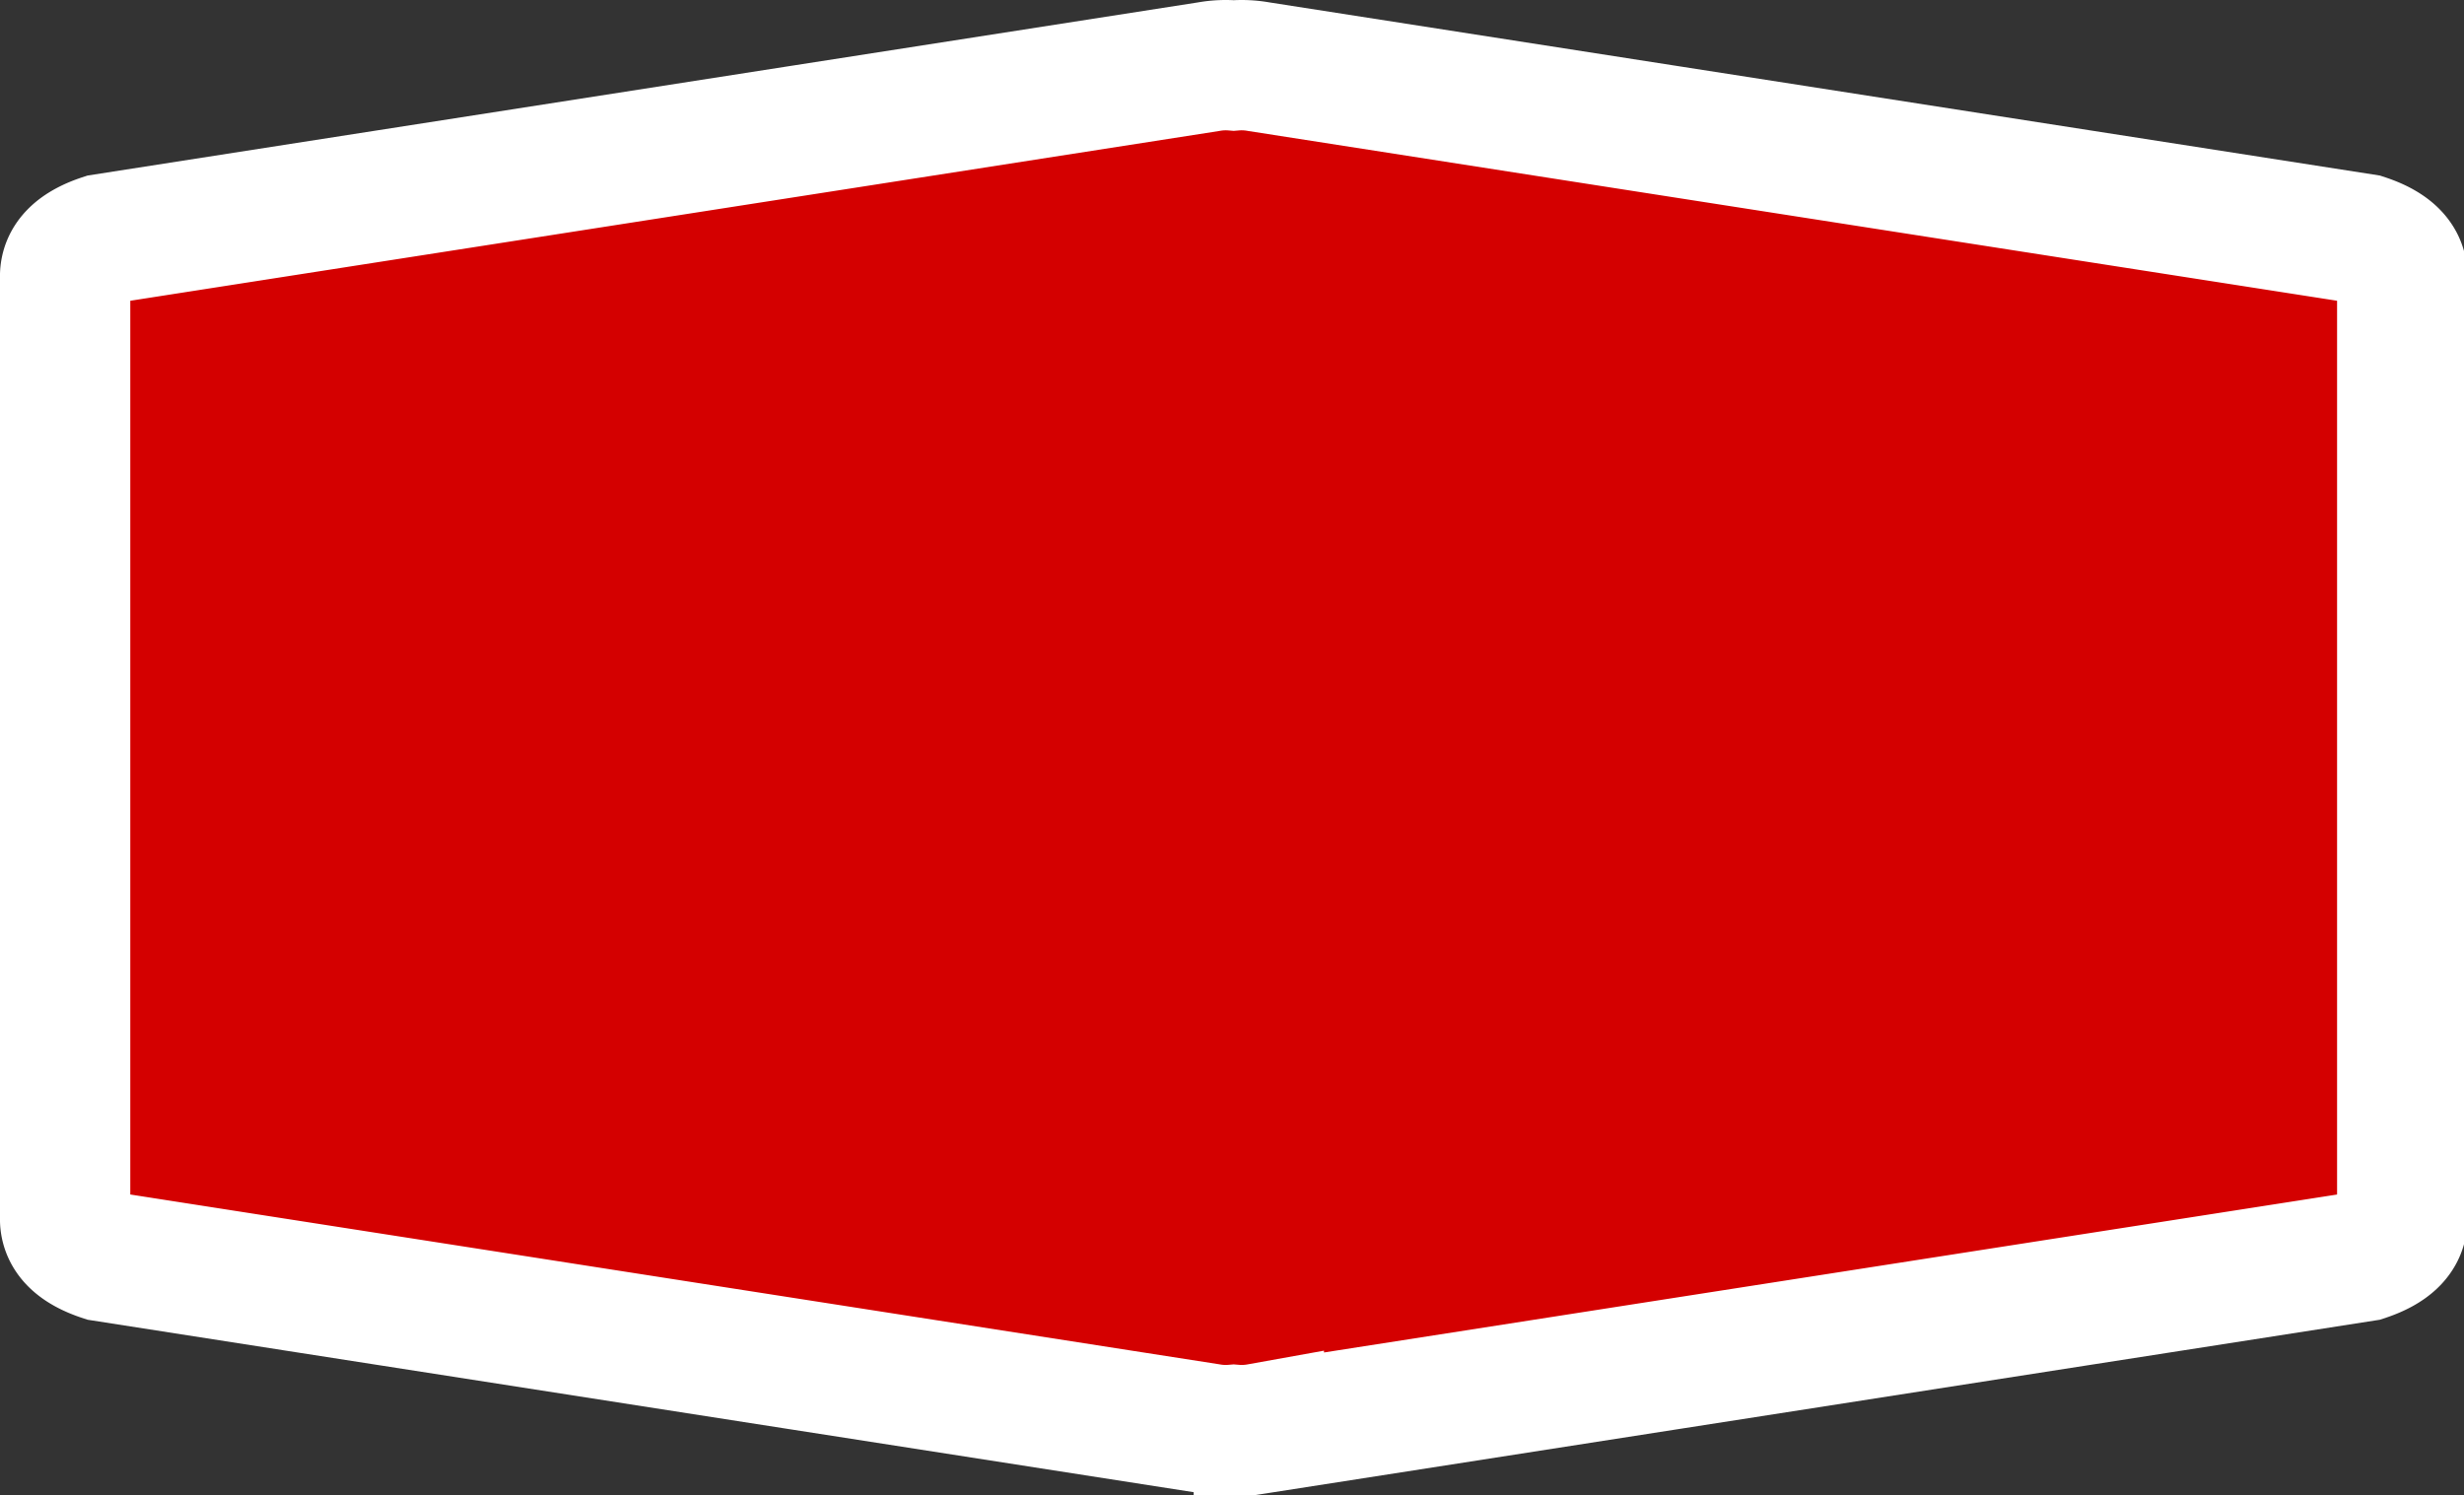 <svg width="32.954" height="20" xmlns="http://www.w3.org/2000/svg">
 <rect width="100%" height="100%" fill="#333333" stroke="none"/>
 <path d="M.871 16.304V3.696q0-.332.505-.498L16.164.892A1.291 1.29 0 0 1 16.5.876a1.292 1.29 0 0 1 .336.016l14.788 2.306q.504.166.504.498v12.608q0 .332-.504.498l-14.788 2.306a1.29 1.287 0 0 1-.336.016 1.288 1.286 0 0 1-.336-.016L1.376 16.802q-.505-.166-.505-.498" fill="#d40000" stroke="#fff" stroke-miterlimit="10" stroke-width="1.743"/>
</svg>
